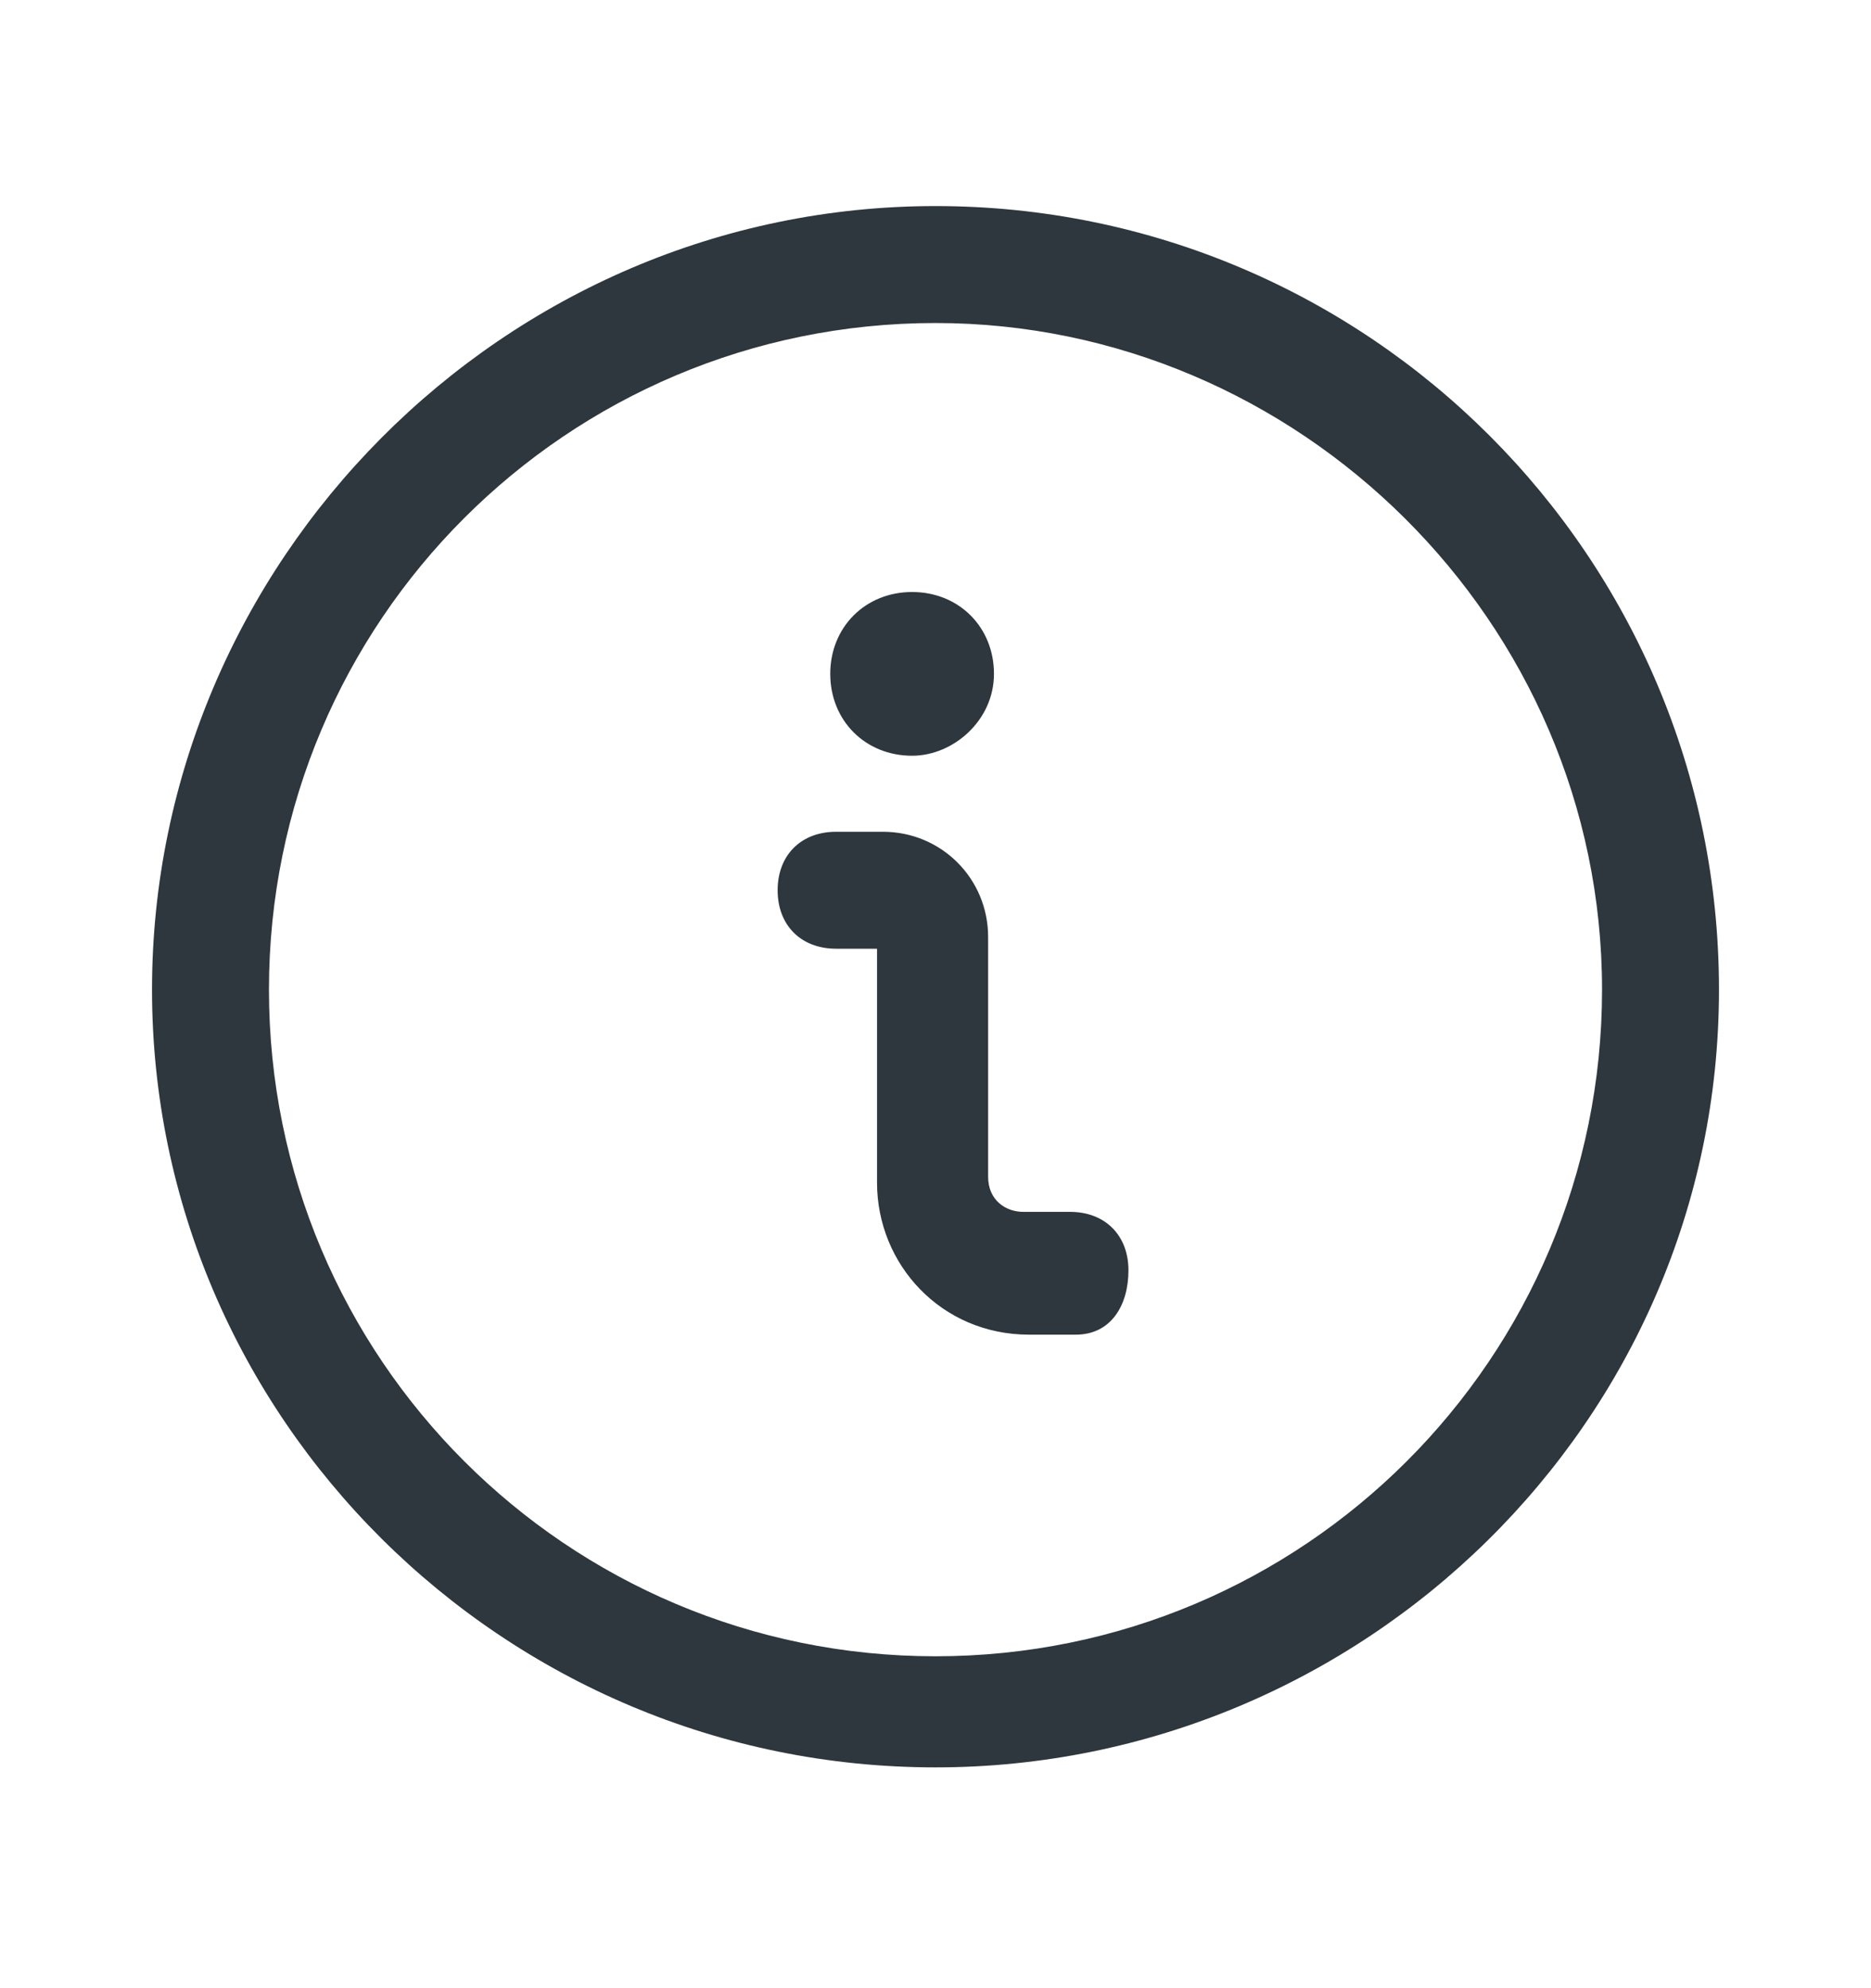 <svg width="16" height="17" viewBox="0 0 16 17" fill="none" xmlns="http://www.w3.org/2000/svg">
<path d="M9.15 10.362H8.75C8.6 10.362 8.45 10.262 8.45 10.062V8.012C8.45 7.512 8.05 7.112 7.55 7.112H7.15C6.85 7.112 6.65 7.312 6.65 7.612C6.65 7.912 6.85 8.112 7.15 8.112H7.5V10.112C7.5 10.812 8.05 11.412 8.8 11.412H9.2C9.5 11.412 9.65 11.162 9.65 10.862C9.65 10.562 9.45 10.362 9.15 10.362Z" fill="#2D373D"/>
<path d="M7.8 6.462C8.15 6.462 8.5 6.162 8.5 5.762C8.5 5.362 8.2 5.062 7.8 5.062C7.4 5.062 7.1 5.362 7.1 5.762C7.1 6.162 7.4 6.462 7.8 6.462Z" fill="#2D373D"/>
<path d="M8 1.762C4.3 1.762 1.3 4.812 1.3 8.462C1.3 12.112 4.3 15.112 8 15.112C11.65 15.112 14.7 12.162 14.7 8.462C14.7 4.762 11.7 1.762 8 1.762ZM8 14.162C4.85 14.162 2.3 11.612 2.3 8.462C2.3 5.312 4.85 2.762 8 2.762C11.1 2.762 13.7 5.312 13.7 8.462C13.7 11.612 11.15 14.162 8 14.162Z" fill="#2D373D"/>
</svg>
